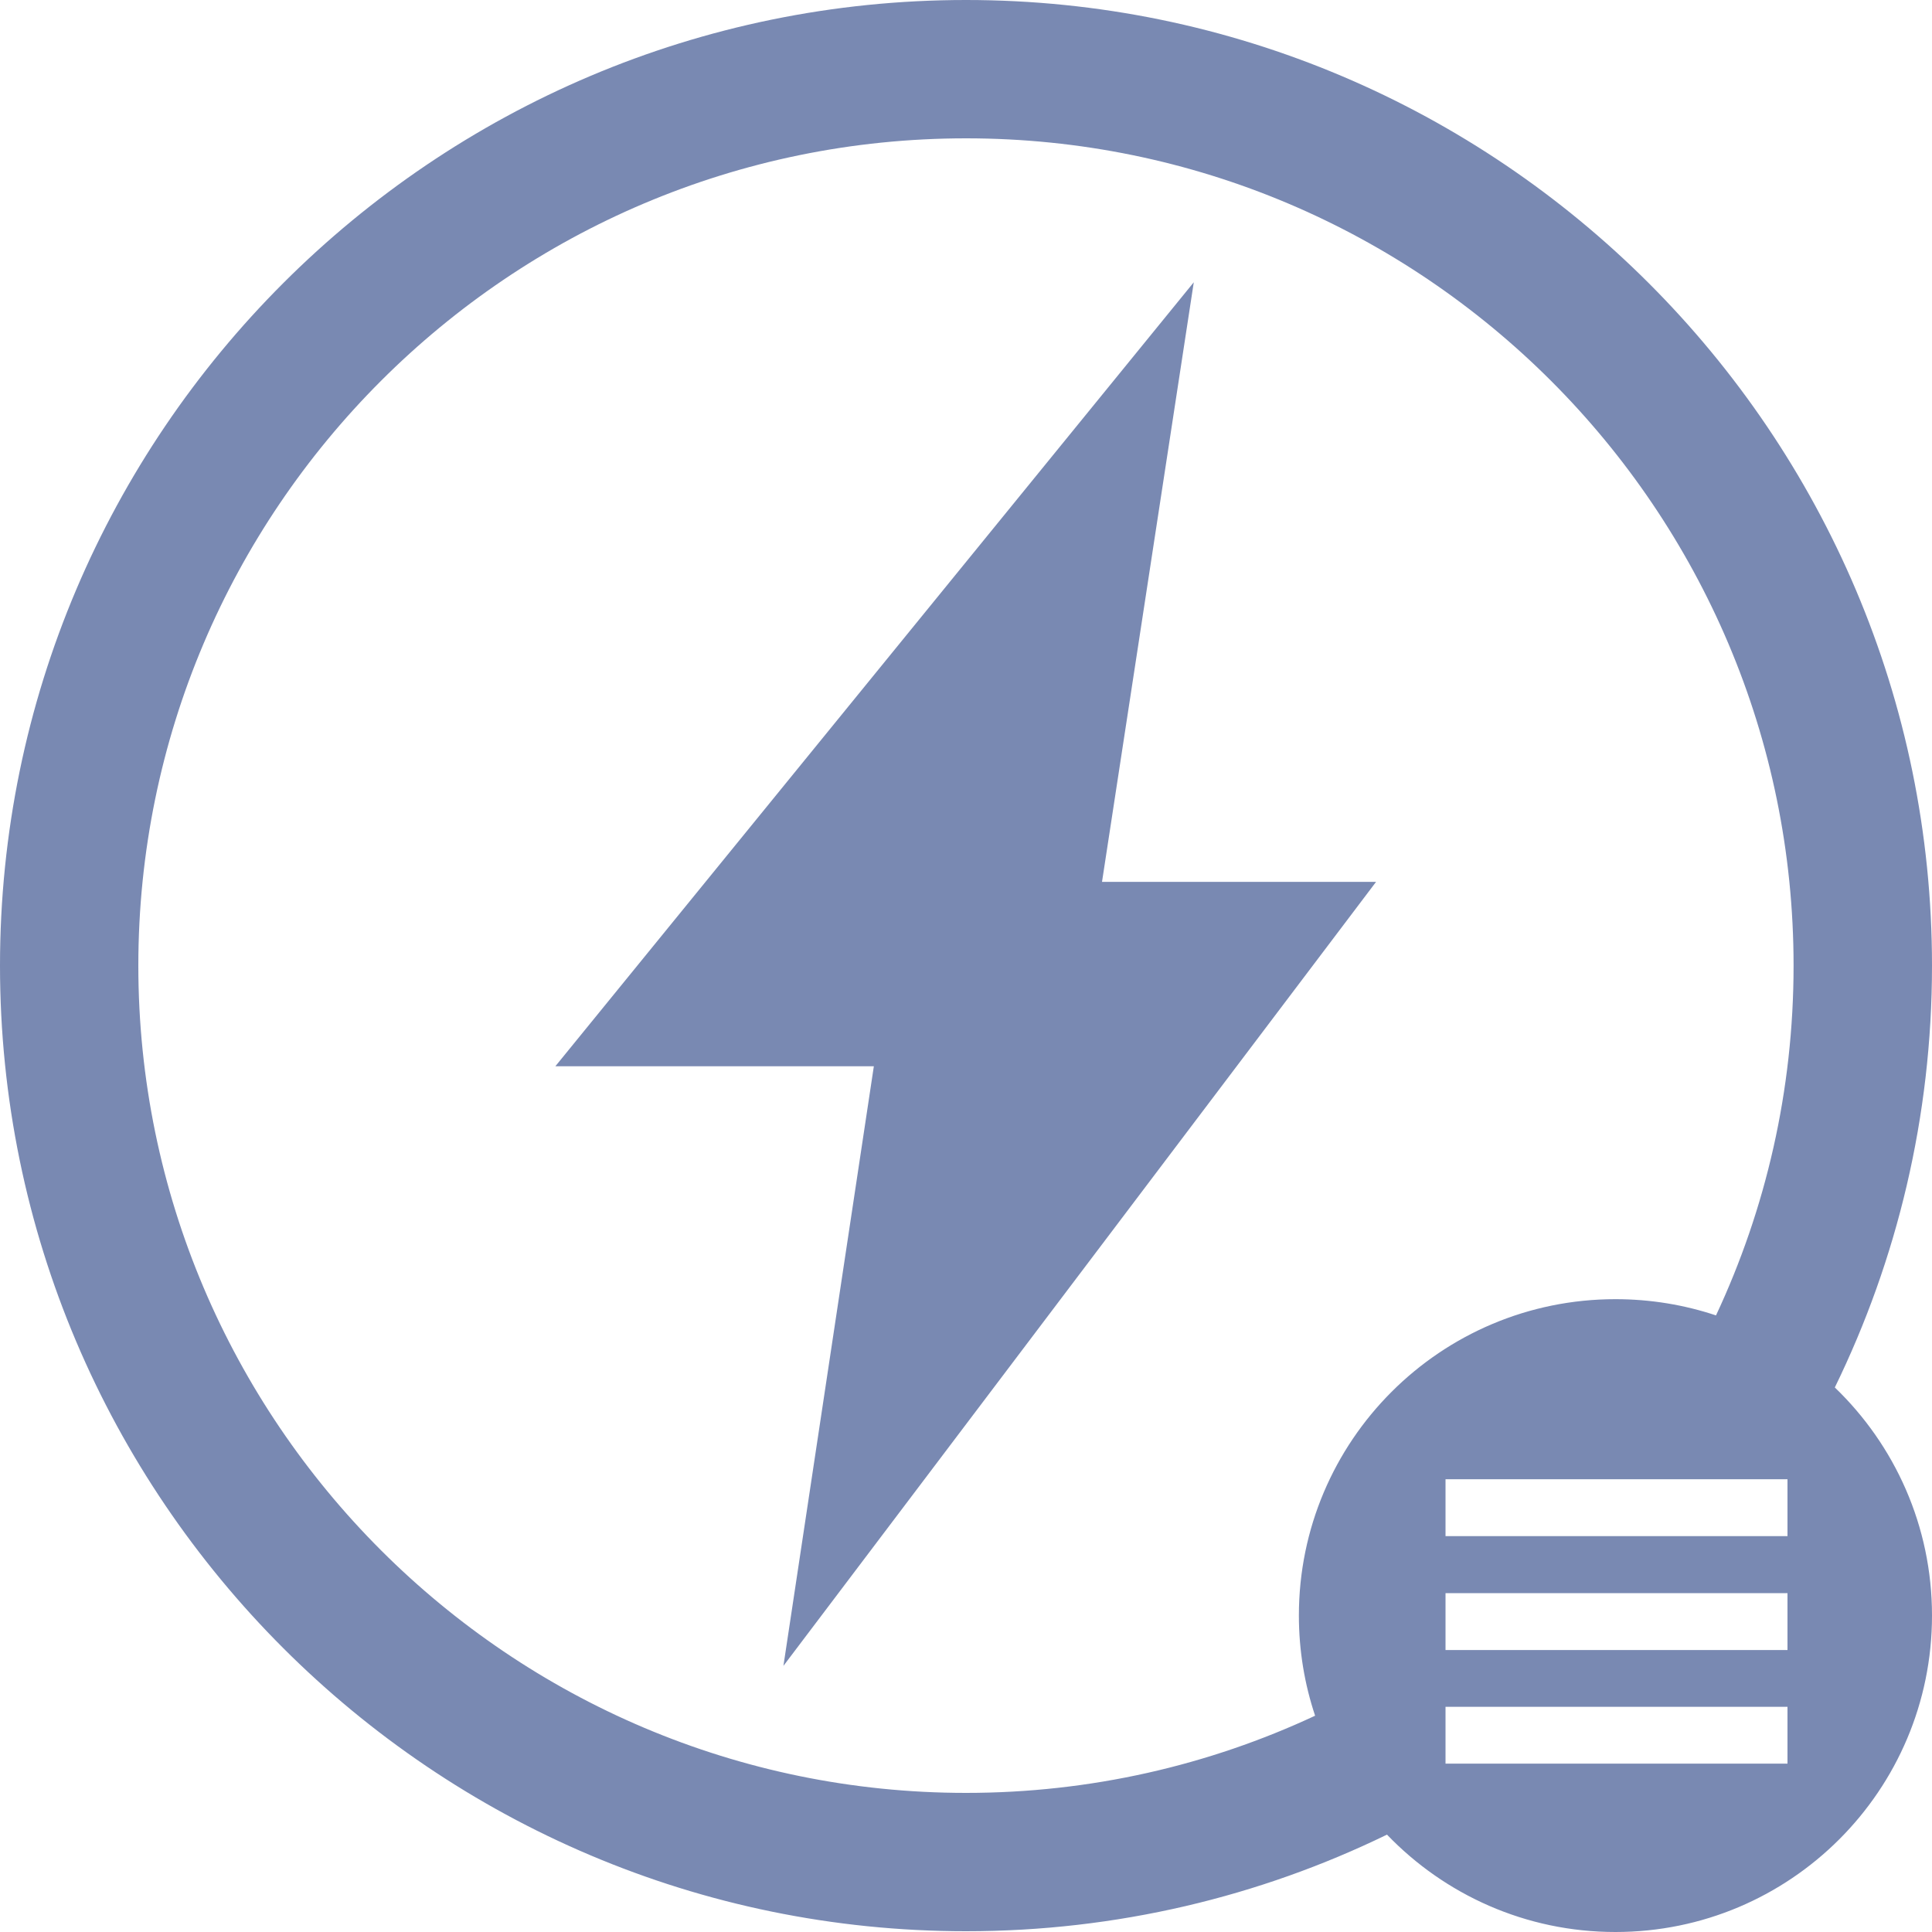 <svg width="20" height="20" viewBox="0 0 20 20" fill="none" xmlns="http://www.w3.org/2000/svg">
<g id="&#231;&#180;&#175;&#232;&#174;&#161;&#229;&#143;&#145;&#231;&#148;&#181;&#233;&#135;&#143;">
<path id="&#231;&#180;&#175;&#232;&#174;&#161;&#229;&#143;&#145;&#231;&#148;&#181;&#233;&#135;&#143;_2" fill-rule="evenodd" clip-rule="evenodd" d="M20 9.996C20 11.561 19.638 13.043 18.994 14.363C19.614 14.959 20 15.797 20 16.724C20 18.533 18.533 20 16.723 20C15.793 20 14.955 19.613 14.358 18.992C13.04 19.633 11.561 19.992 10 19.992C4.485 19.992 -0 15.508 -0 9.996C-0 4.484 4.485 0 10 0C15.514 0 20 4.484 20 9.996ZM14.964 18.257H18.504V17.669H14.964V18.257ZM14.964 17.081H18.504V16.492H14.964V17.081ZM14.964 15.902H18.504V15.313H14.964V15.902ZM16.723 13.449C17.087 13.449 17.437 13.508 17.764 13.617C18.279 12.517 18.567 11.29 18.567 9.996C18.567 5.271 14.727 1.432 10 1.432C5.273 1.432 1.432 5.274 1.432 9.996C1.432 14.718 5.276 18.56 10 18.56C11.29 18.56 12.515 18.274 13.614 17.761C13.505 17.435 13.446 17.087 13.446 16.724C13.446 14.915 14.913 13.449 16.723 13.449ZM11.408 9.129H14.245L8.11 17.245L9.046 11.038H5.749L12.358 2.922L11.408 9.129Z" fill="#7989B2"/>
</g>
</svg>
